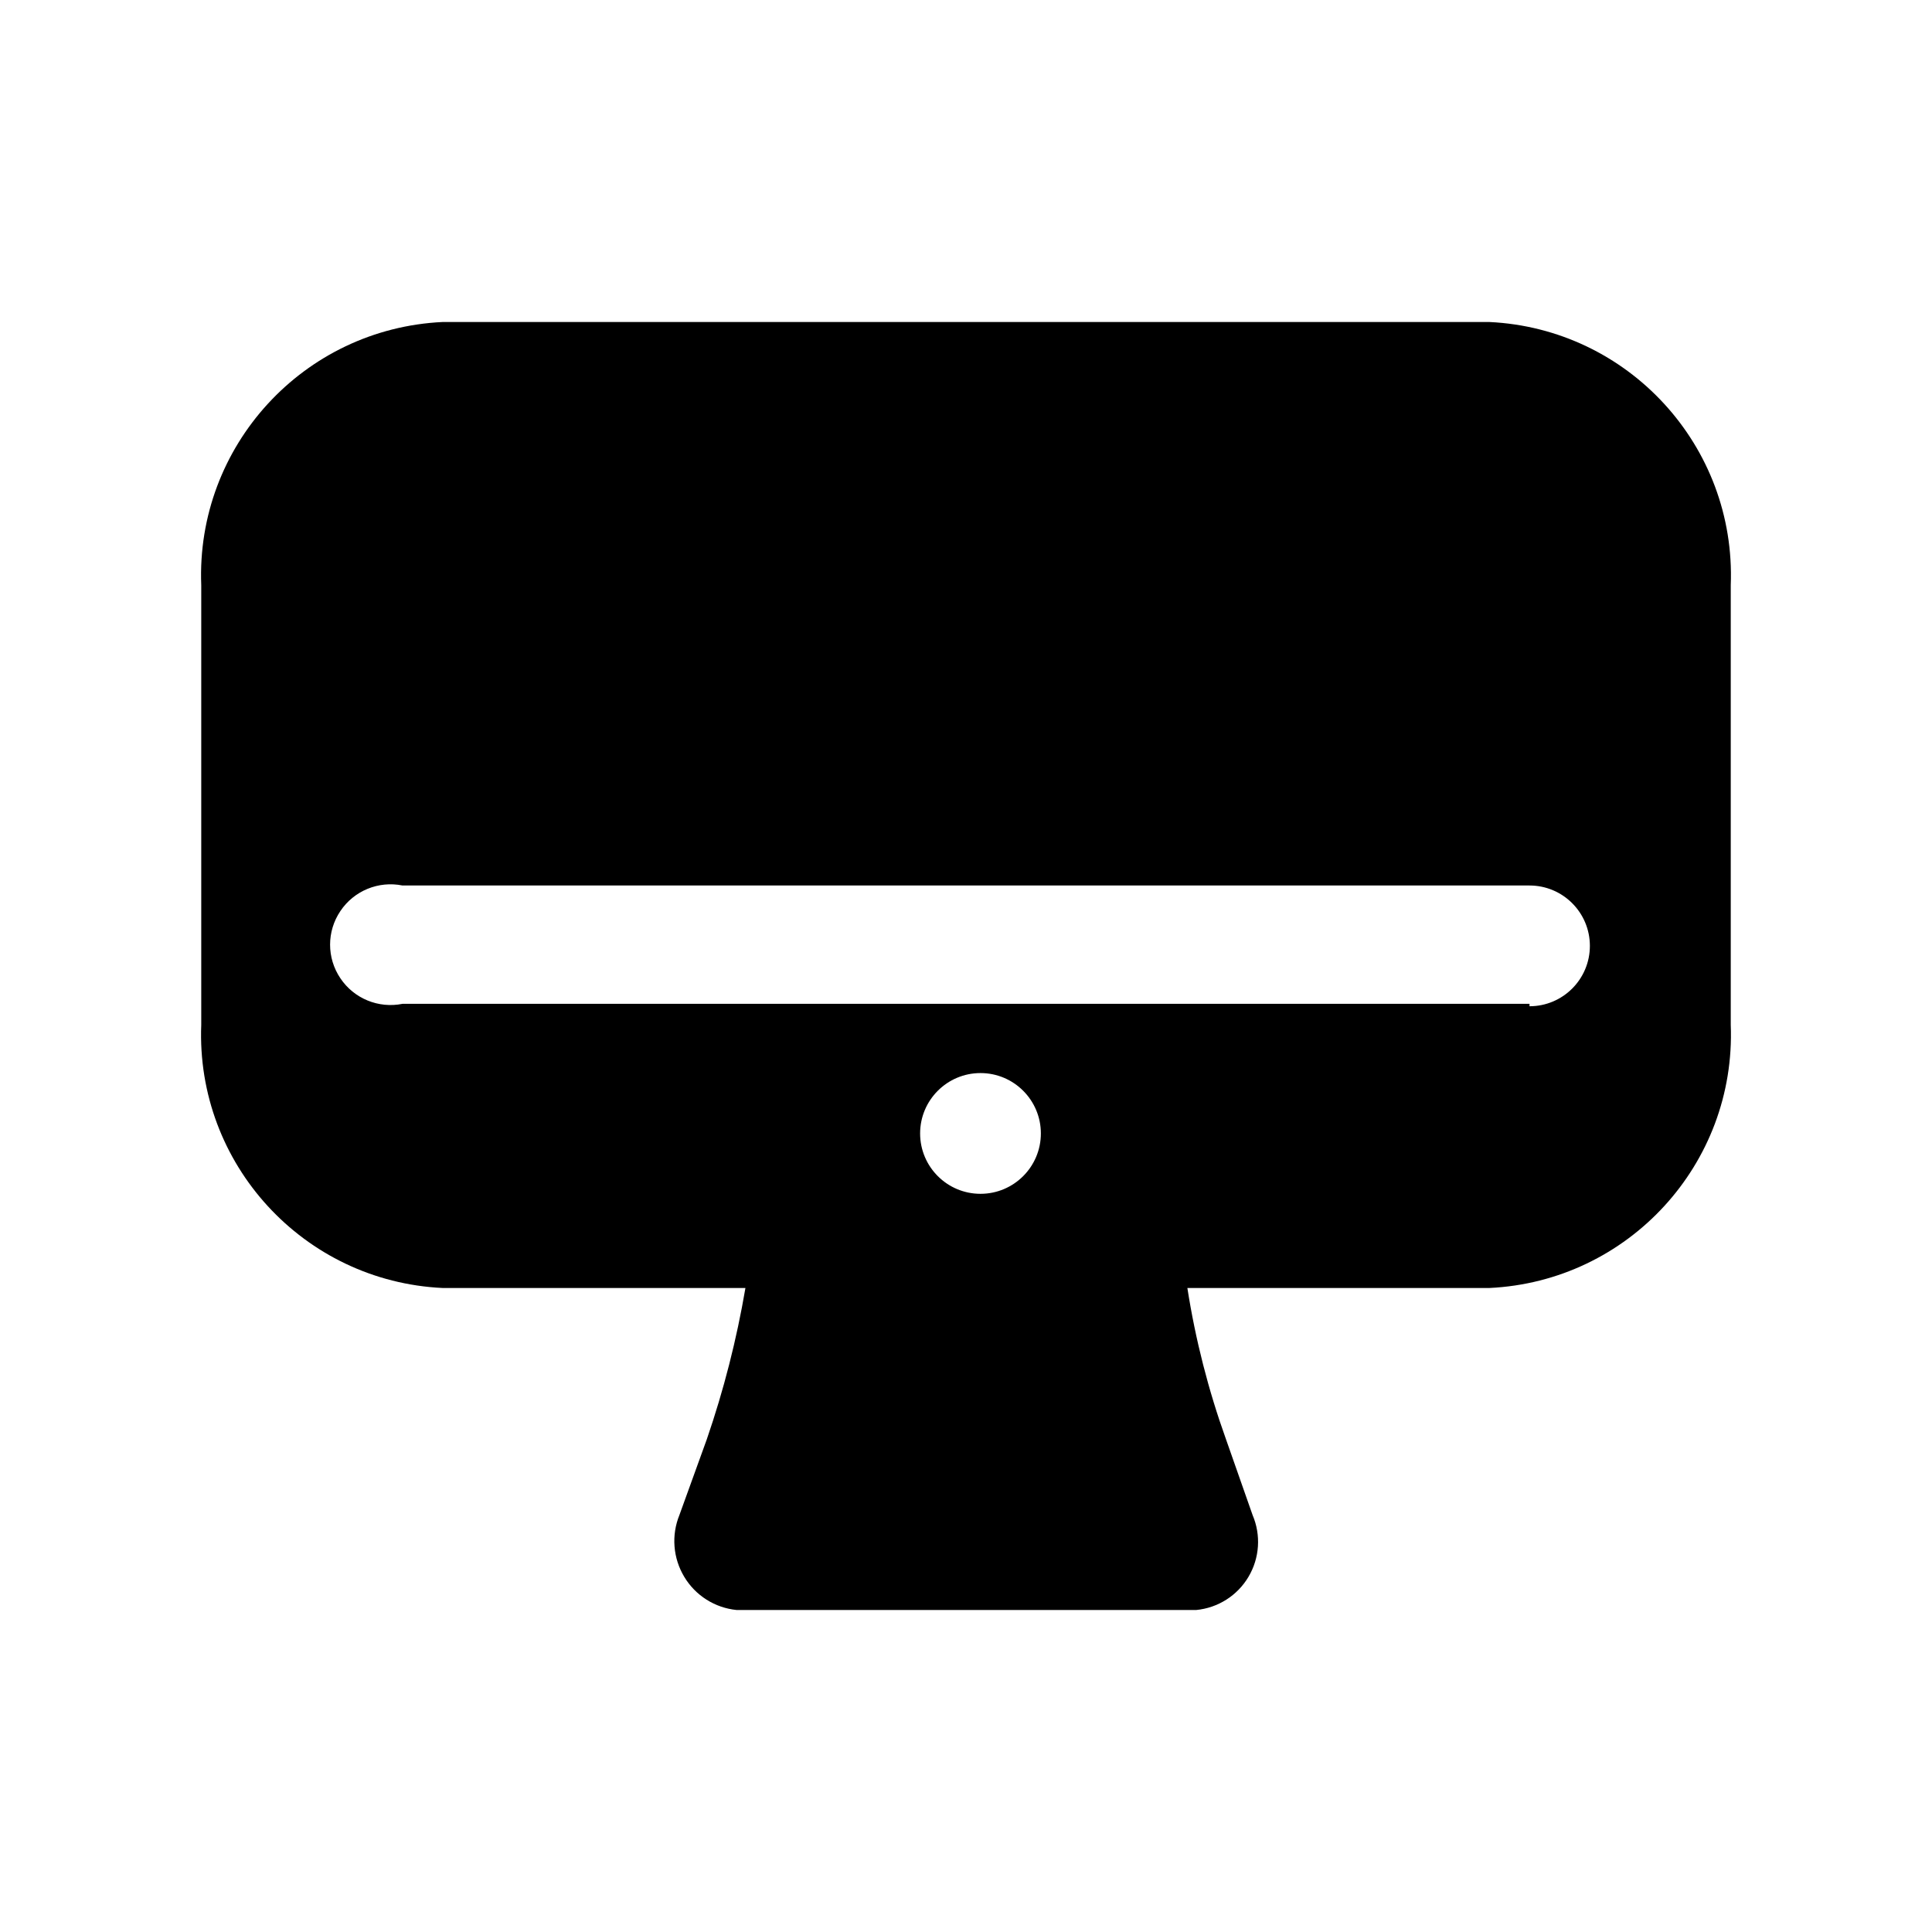 <svg viewBox="0 0 24 24" fill="none" xmlns="http://www.w3.org/2000/svg">
<path fill="currentColor" fill-rule="evenodd" clip-rule="evenodd" d="M18.5 4H5.5C3.772 4.081 2.432 5.541 2.5 7.27V12.73C2.432 14.459 3.772 15.919 5.5 16H9.26C9.151 16.639 8.991 17.267 8.78 17.88L8.44 18.82C8.338 19.071 8.36 19.355 8.5 19.588C8.639 19.82 8.88 19.973 9.15 20H14.86C15.13 19.974 15.371 19.821 15.509 19.588C15.648 19.354 15.666 19.069 15.56 18.82L15.23 17.88C15.011 17.27 14.85 16.64 14.75 16H18.5C20.228 15.919 21.568 14.459 21.5 12.73V7.27C21.568 5.541 20.228 4.081 18.5 4ZM11.43 14.08C11.43 13.666 11.766 13.33 12.18 13.33C12.594 13.33 12.93 13.666 12.93 14.08C12.93 14.494 12.594 14.83 12.18 14.83C11.766 14.83 11.43 14.494 11.43 14.08ZM5 12.47H19V12.5C19.414 12.5 19.75 12.164 19.75 11.75C19.75 11.336 19.414 11 19 11H5C4.702 10.94 4.397 11.065 4.228 11.318C4.058 11.57 4.058 11.9 4.228 12.152C4.397 12.405 4.702 12.53 5 12.47Z" />
</svg>
